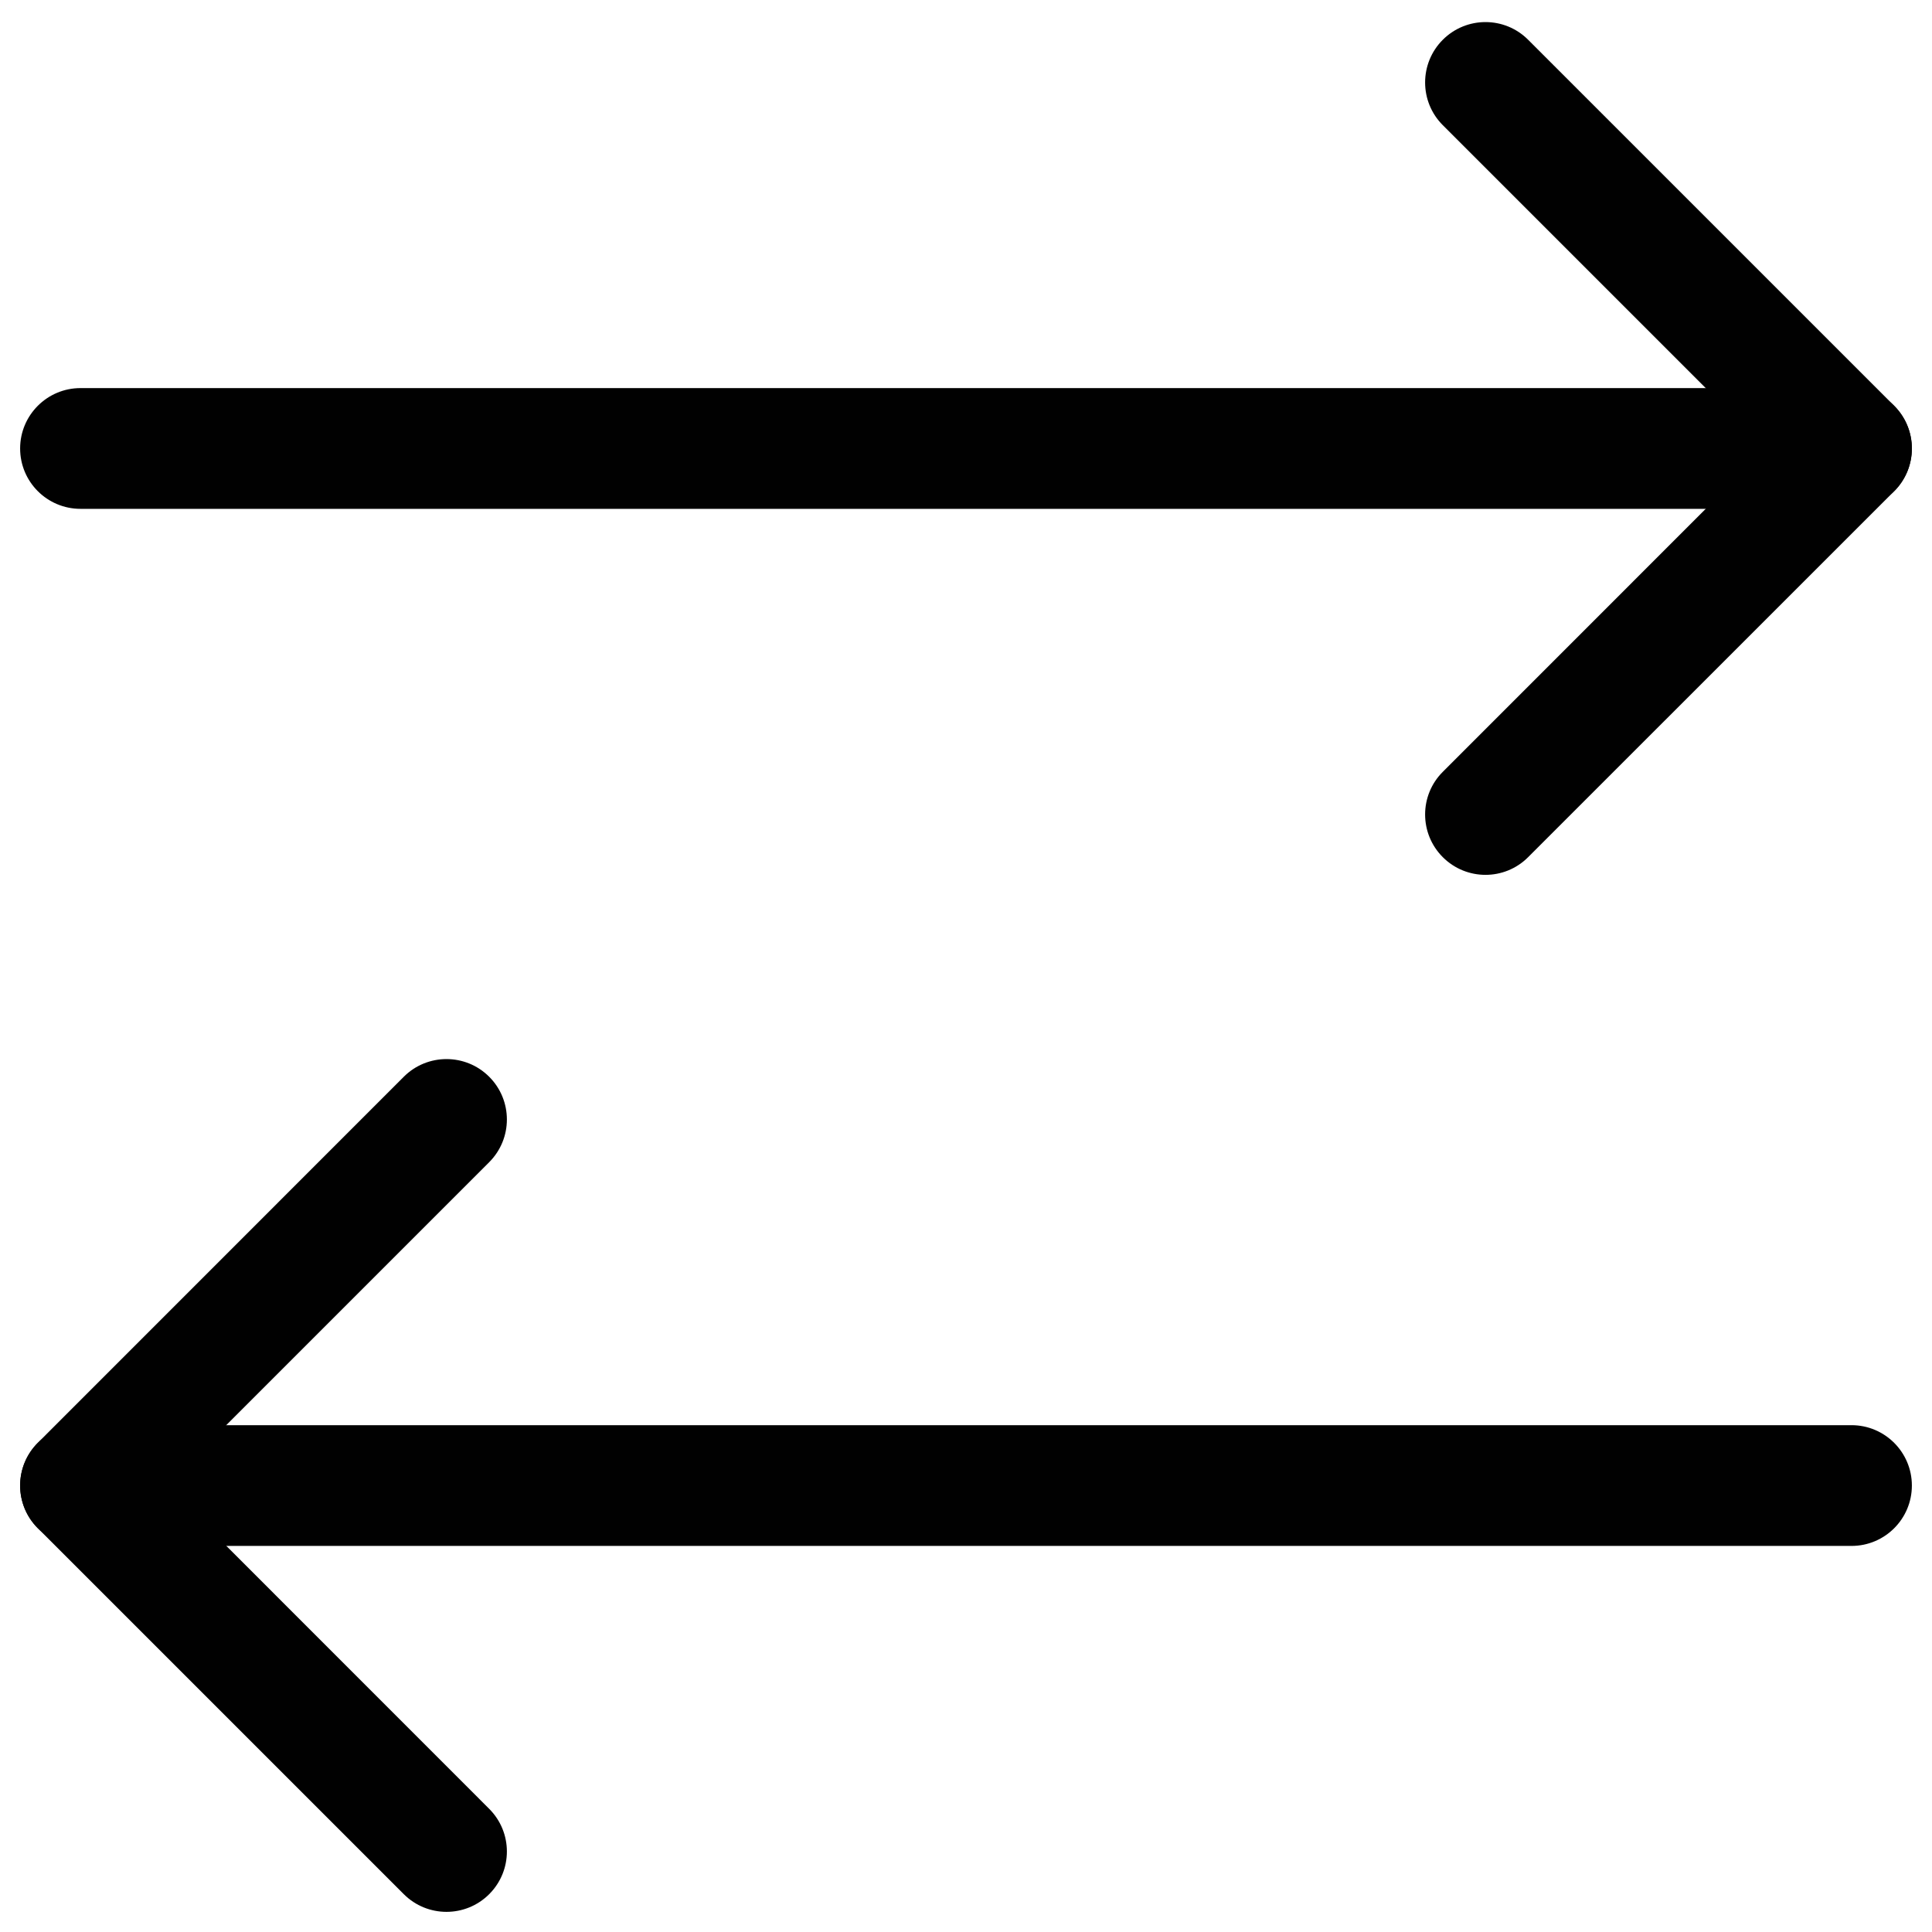 <svg width="24" height="24" viewBox="0 0 24 24" fill="none" xmlns="http://www.w3.org/2000/svg">
<g clip-path="url(#clip0_13896_357843)">
<g clip-path="url(#clip1_13896_357843)">
<path fill-rule="evenodd" clip-rule="evenodd" d="M0.47 18.984C0.177 18.691 0.177 18.216 0.47 17.923L5.016 13.376C5.309 13.083 5.784 13.083 6.077 13.376C6.37 13.669 6.37 14.144 6.077 14.437L2.061 18.453L6.077 22.47C6.37 22.763 6.37 23.237 6.077 23.53C5.784 23.823 5.309 23.823 5.016 23.53L0.47 18.984Z" fill="#010101"/>
<path fill-rule="evenodd" clip-rule="evenodd" d="M0.25 18.454C0.25 18.04 0.586 17.704 1 17.704H23C23.414 17.704 23.75 18.04 23.75 18.454C23.75 18.868 23.414 19.204 23 19.204H1C0.586 19.204 0.25 18.868 0.25 18.454Z" fill="#010101"/>
<path fill-rule="evenodd" clip-rule="evenodd" d="M17.923 10.648C17.63 10.355 17.63 9.88 17.923 9.588L21.939 5.571L17.923 1.555C17.63 1.262 17.63 0.787 17.923 0.494C18.216 0.201 18.691 0.201 18.983 0.494L23.53 5.041C23.823 5.334 23.823 5.809 23.53 6.102L18.983 10.648C18.691 10.941 18.216 10.941 17.923 10.648Z" fill="#010101"/>
<path fill-rule="evenodd" clip-rule="evenodd" d="M0.25 5.571C0.25 5.157 0.586 4.821 1 4.821L23 4.821C23.414 4.821 23.75 5.157 23.75 5.571C23.75 5.986 23.414 6.321 23 6.321L1 6.321C0.586 6.321 0.25 5.986 0.25 5.571Z" fill="#010101"/>
</g>
</g>
<defs>
<clipPath id="clip0_13896_357843">
<rect width="24" height="24" fill="white" transform="matrix(0 -1 1 0 0 24)"/>
</clipPath>
<clipPath id="clip1_13896_357843">
<rect width="24" height="24" fill="white" transform="matrix(0 -1 1 0 0 24)"/>
</clipPath>
</defs>
</svg>
